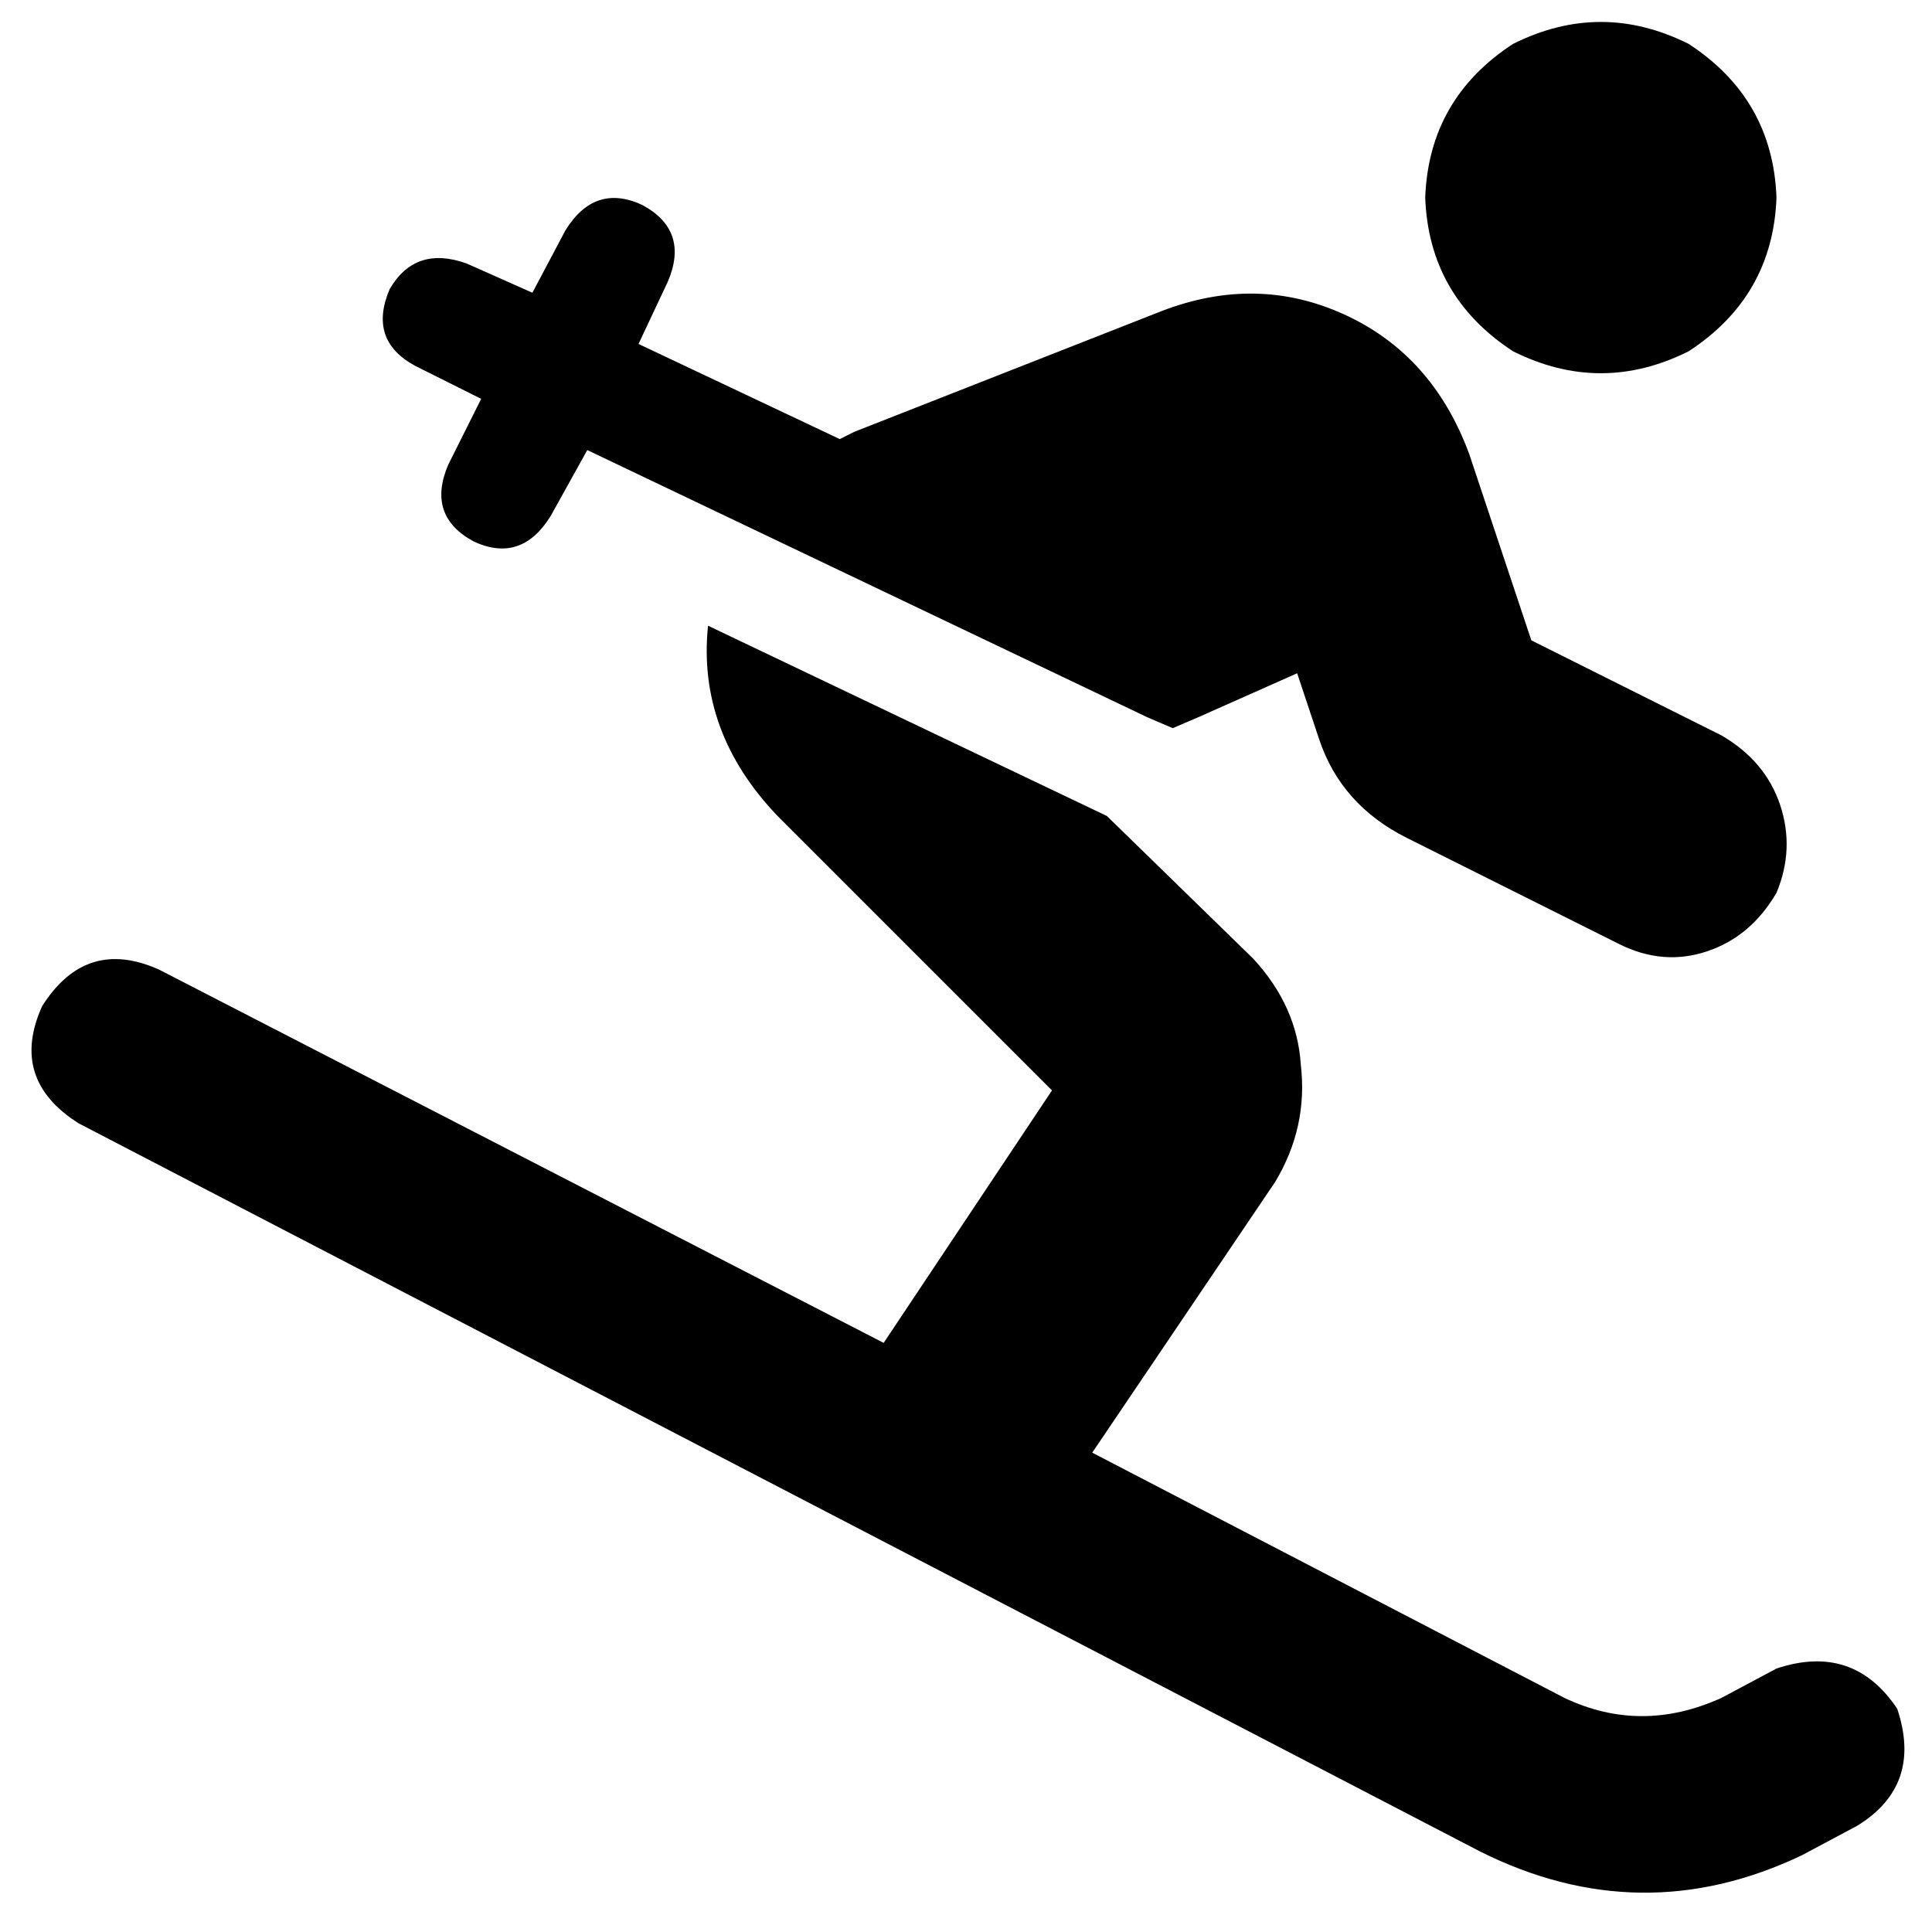 <svg xmlns="http://www.w3.org/2000/svg" viewBox="0 0 512 512">
  <path d="M 377.697 52.364 Q 378.667 26.182 400.97 11.636 Q 424.242 0 447.515 11.636 Q 469.818 26.182 470.788 52.364 Q 469.818 78.545 447.515 93.091 Q 424.242 104.727 400.97 93.091 Q 378.667 78.545 377.697 52.364 L 377.697 52.364 Z M 11.152 266.667 Q 22.788 248.242 42.182 256.97 L 234.182 355.879 L 234.182 355.879 L 278.788 288.97 L 278.788 288.97 L 206.061 216.242 L 206.061 216.242 Q 184.727 193.939 187.636 165.818 L 293.333 216.242 L 293.333 216.242 L 332.121 254.061 L 332.121 254.061 Q 343.758 266.667 344.727 282.182 Q 346.667 298.667 337.939 313.212 L 289.455 384.97 L 289.455 384.97 L 414.545 449.939 L 414.545 449.939 Q 434.909 459.636 456.242 449.939 L 470.788 442.182 L 470.788 442.182 Q 491.152 435.394 502.788 452.848 Q 509.576 473.212 492.121 483.879 L 477.576 491.636 L 477.576 491.636 Q 434.909 512 392.242 490.667 L 20.848 297.697 L 20.848 297.697 Q 2.424 286.061 11.152 266.667 L 11.152 266.667 Z M 123.636 69.818 L 141.091 77.576 L 123.636 69.818 L 141.091 77.576 L 149.818 61.091 L 149.818 61.091 Q 157.576 48.485 170.182 54.303 Q 182.788 61.091 176.97 74.667 L 169.212 91.152 L 169.212 91.152 L 222.545 116.364 L 222.545 116.364 Q 224.485 115.394 226.424 114.424 L 307.879 82.424 L 307.879 82.424 Q 333.091 72.727 356.364 83.394 Q 379.636 94.061 389.333 120.242 L 405.818 169.697 L 405.818 169.697 L 456.242 194.909 L 456.242 194.909 Q 467.879 201.697 471.758 213.333 Q 475.636 224.97 470.788 236.606 Q 464 248.242 452.364 252.121 Q 440.727 256 429.091 250.182 L 372.848 222.061 L 372.848 222.061 Q 355.394 213.333 349.576 195.879 L 343.758 178.424 L 343.758 178.424 L 317.576 190.061 L 317.576 190.061 L 310.788 192.97 L 310.788 192.97 L 304 190.061 L 304 190.061 L 155.636 119.273 L 155.636 119.273 L 145.939 136.727 L 145.939 136.727 Q 138.182 149.333 125.576 143.515 Q 112.97 136.727 118.788 123.152 L 127.515 105.697 L 127.515 105.697 L 110.061 96.97 L 110.061 96.97 Q 97.455 90.182 103.273 76.606 Q 110.061 64.97 123.636 69.818 L 123.636 69.818 Z" />
</svg>